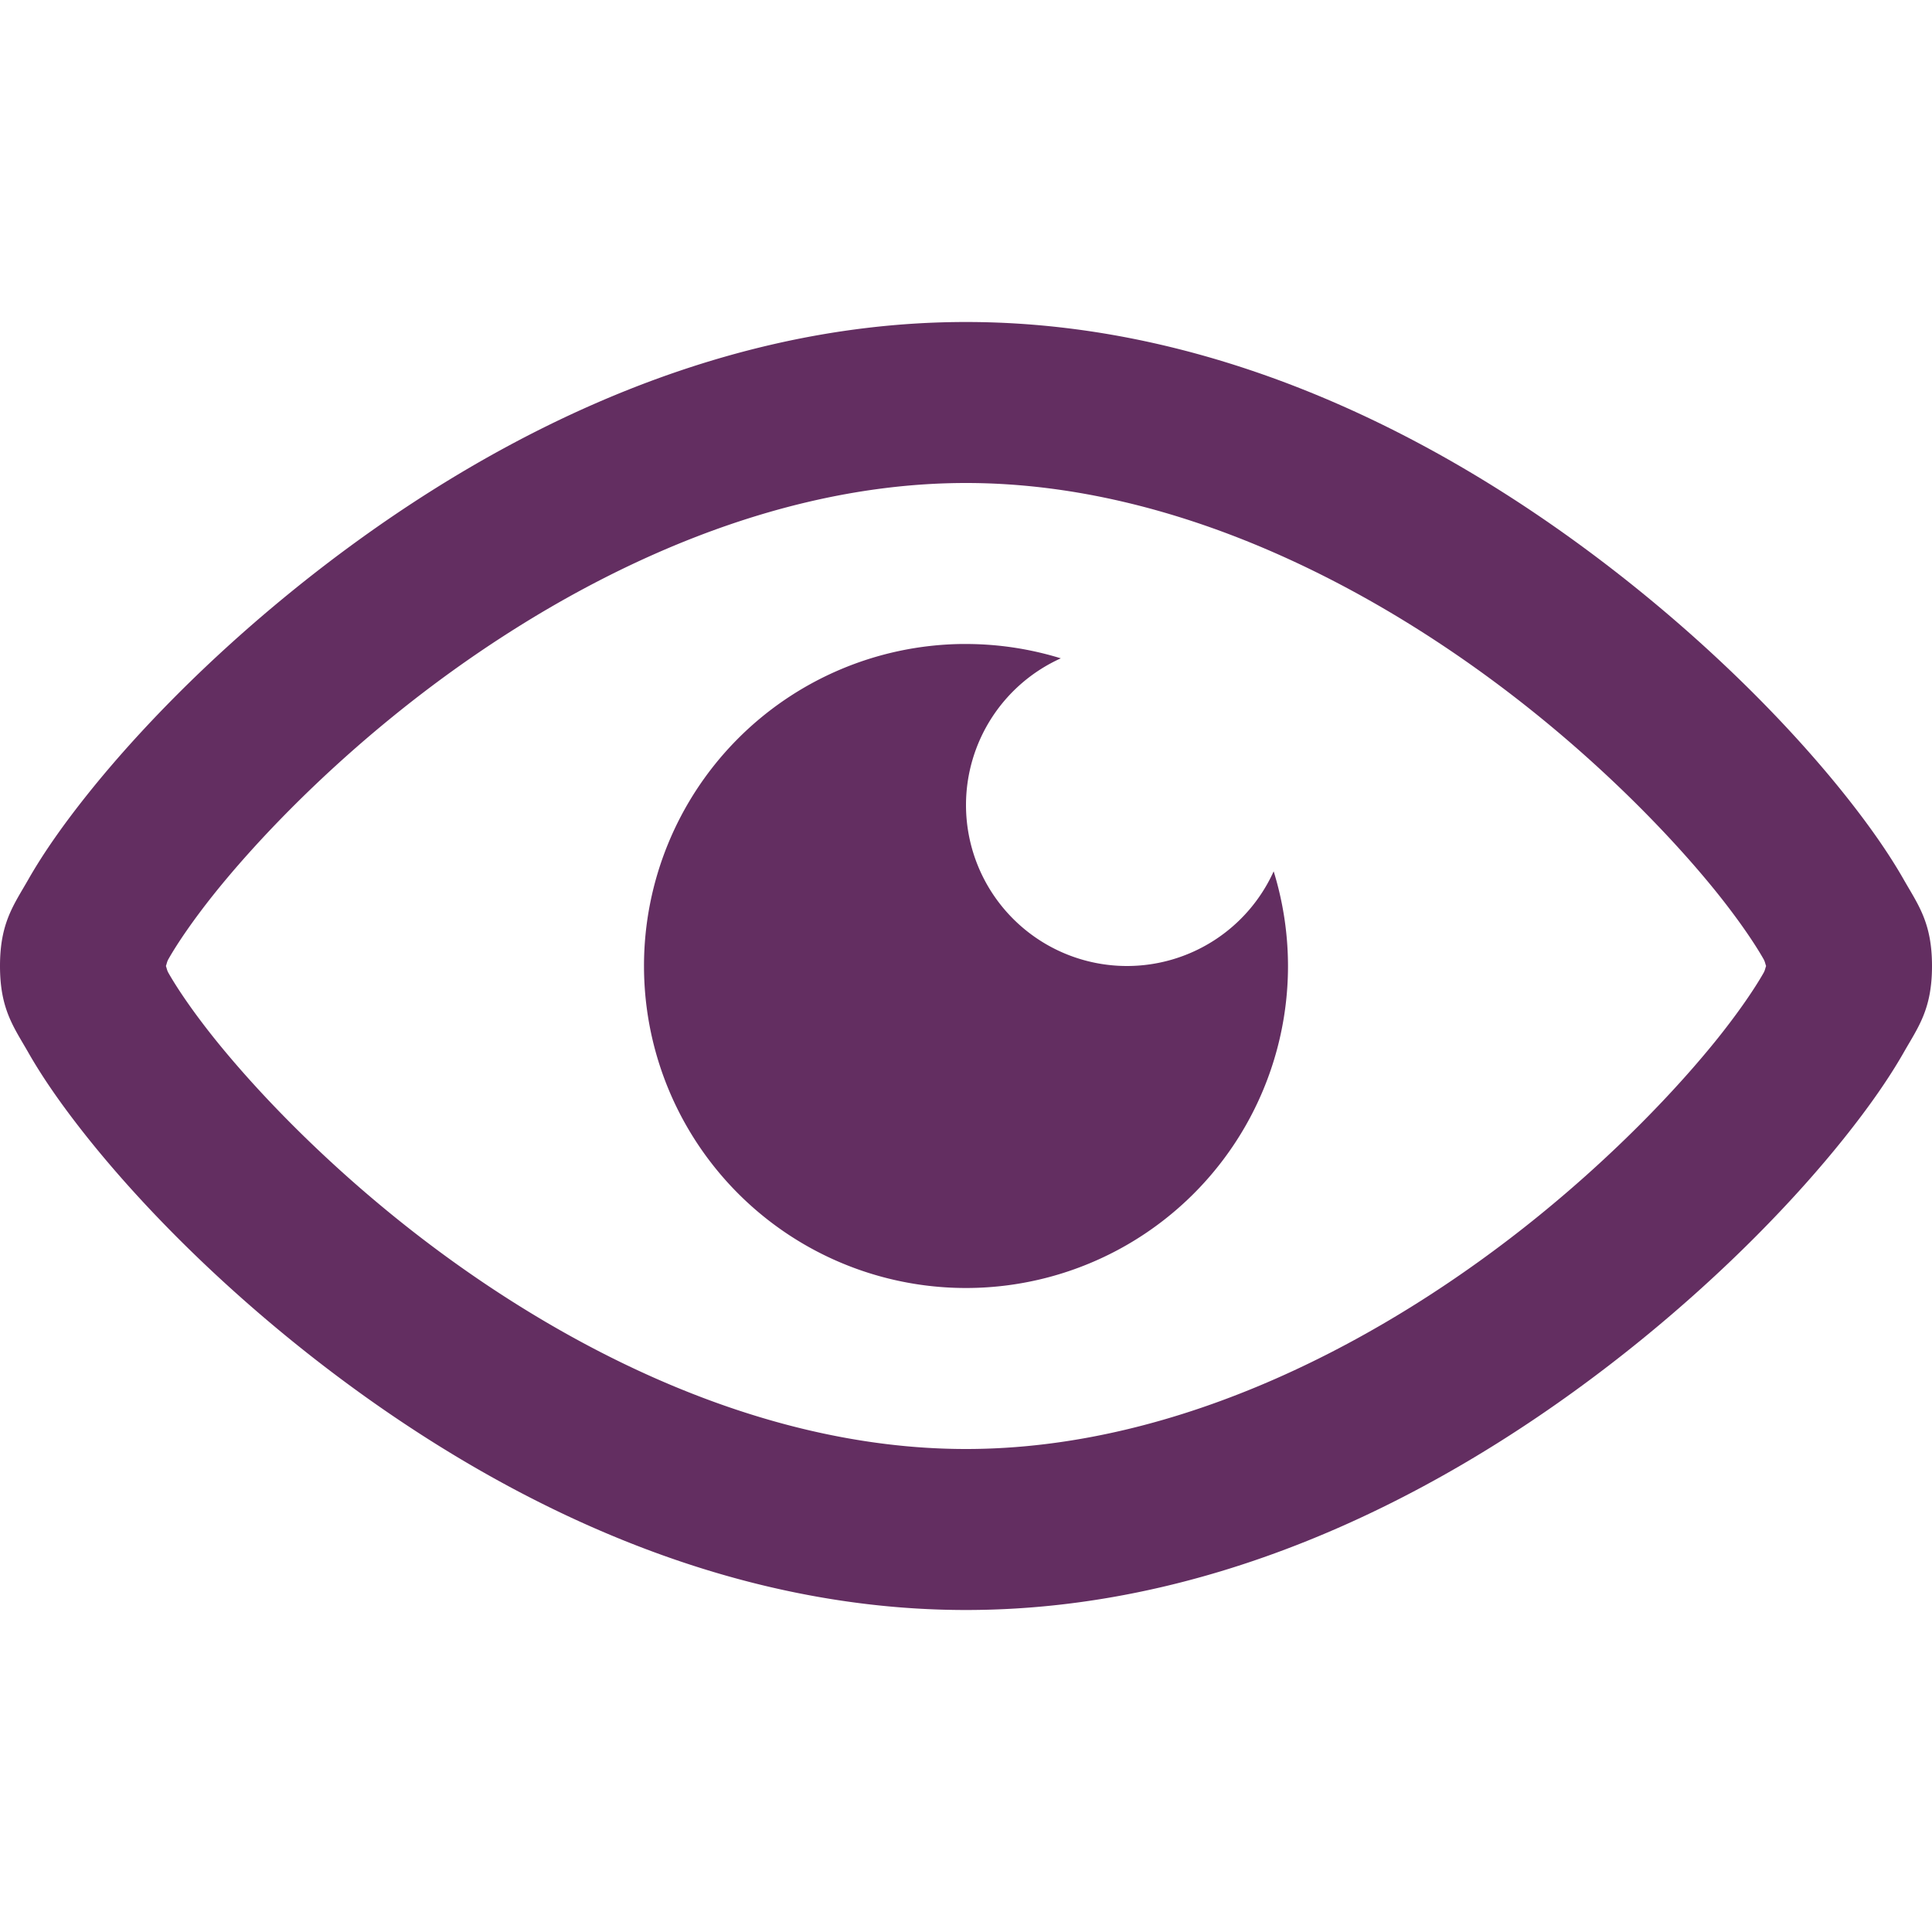 <?xml version="1.0"?>

<!-- Uploaded to: SVG Repo, www.svgrepo.com, Generator: SVG Repo Mixer Tools -->
<svg width="60px" height="60px" viewBox="0 0 24 24" id="SVGRoot" version="1.1"
    xmlns="http://www.w3.org/2000/svg" xmlns:cc="http://creativecommons.org/ns#"
    xmlns:dc="http://purl.org/dc/elements/1.1/"
    xmlns:inkscape="http://www.inkscape.org/namespaces/inkscape"
    xmlns:rdf="http://www.w3.org/1999/02/22-rdf-syntax-ns#"
    xmlns:sodipodi="http://sodipodi.sourceforge.net/DTD/sodipodi-0.dtd"
    xmlns:svg="http://www.w3.org/2000/svg">

    <defs id="defs2" />

    <g id="layer1">

        <path
            d="M 12 4 C 8.667 4 5.734 5.632 3.619 7.35 C 2.562 8.209 1.706 9.094 1.094 9.859 C 0.788 10.242 0.542 10.593 0.357 10.916 C 0.173 11.24 3.7007434e-17 11.458 0 12 C 0 12.542 0.173 12.76 0.357 13.084 C 0.542 13.407 0.788 13.758 1.094 14.141 C 1.706 14.906 2.562 15.791 3.619 16.65 C 5.734 18.368 8.667 20 12 20 C 15.333 20 18.266 18.368 20.381 16.65 C 21.438 15.791 22.294 14.906 22.906 14.141 C 23.212 13.758 23.458 13.407 23.643 13.084 C 23.827 12.76 24 12.542 24 12 C 24 11.458 23.827 11.24 23.643 10.916 C 23.458 10.593 23.212 10.242 22.906 9.859 C 22.294 9.094 21.438 8.209 20.381 7.35 C 18.266 5.632 15.333 4 12 4 z M 12 6 C 14.667 6 17.234 7.368 19.119 8.9 C 20.062 9.666 20.831 10.468 21.344 11.109 C 21.6 11.43 21.792 11.712 21.904 11.908 C 21.927 11.947 21.926 11.965 21.939 12 C 21.926 12.035 21.927 12.053 21.904 12.092 C 21.792 12.288 21.6 12.57 21.344 12.891 C 20.831 13.532 20.062 14.334 19.119 15.1 C 17.234 16.632 14.667 18 12 18 C 9.333 18 6.766 16.632 4.881 15.1 C 3.938 14.334 3.169 13.532 2.656 12.891 C 2.4 12.57 2.208 12.288 2.096 12.092 C 2.073 12.053 2.074 12.035 2.061 12 C 2.074 11.965 2.073 11.947 2.096 11.908 C 2.208 11.712 2.4 11.43 2.656 11.109 C 3.169 10.468 3.938 9.666 4.881 8.9 C 6.766 7.368 9.333 6 12 6 z M 11.939 8 A 4 4 0 0 0 8 12 A 4 4 0 0 0 12 16 A 4 4 0 0 0 16 12 A 4 4 0 0 0 15.822 10.824 A 2 2 0 0 1 14 12 A 2 2 0 0 1 12 10 A 2 2 0 0 1 13.178 8.178 A 4 4 0 0 0 12 8 A 4 4 0 0 0 11.939 8 z "
            id="path6180"
            style="color:#632e61;font-style:normal;font-variant:normal;font-weight:normal;font-stretch:normal;font-size:medium;line-height:normal;font-family:sans-serif;font-variant-ligatures:normal;font-variant-position:normal;font-variant-caps:normal;font-variant-numeric:normal;font-variant-alternates:normal;font-variant-east-asian:normal;font-feature-settings:normal;font-variation-settings:normal;text-indent:0;text-align:start;text-decoration:none;text-decoration-line:none;text-decoration-style:solid;text-decoration-color:#632e61;letter-spacing:normal;word-spacing:normal;text-transform:none;writing-mode:lr-tb;direction:ltr;text-orientation:mixed;dominant-baseline:auto;baseline-shift:baseline;text-anchor:start;white-space:normal;shape-padding:0;shape-margin:0;inline-size:0;clip-rule:nonzero;display:inline;overflow:visible;visibility:visible;isolation:auto;mix-blend-mode:normal;color-interpolation:sRGB;color-interpolation-filters:linearRGB;solid-color:#632e61;solid-opacity:1;vector-effect:none;fill:#632e61;fill-opacity:1;fill-rule:nonzero;stroke:none;stroke-width:2;stroke-linecap:round;stroke-linejoin:round;stroke-miterlimit:4;stroke-dasharray:none;stroke-dashoffset:0;stroke-opacity:1;color-rendering:auto;image-rendering:auto;shape-rendering:auto;text-rendering:auto;enable-background:accumulate;stop-color:#632e61;stop-opacity:1;opacity:1" />

    </g>

</svg>